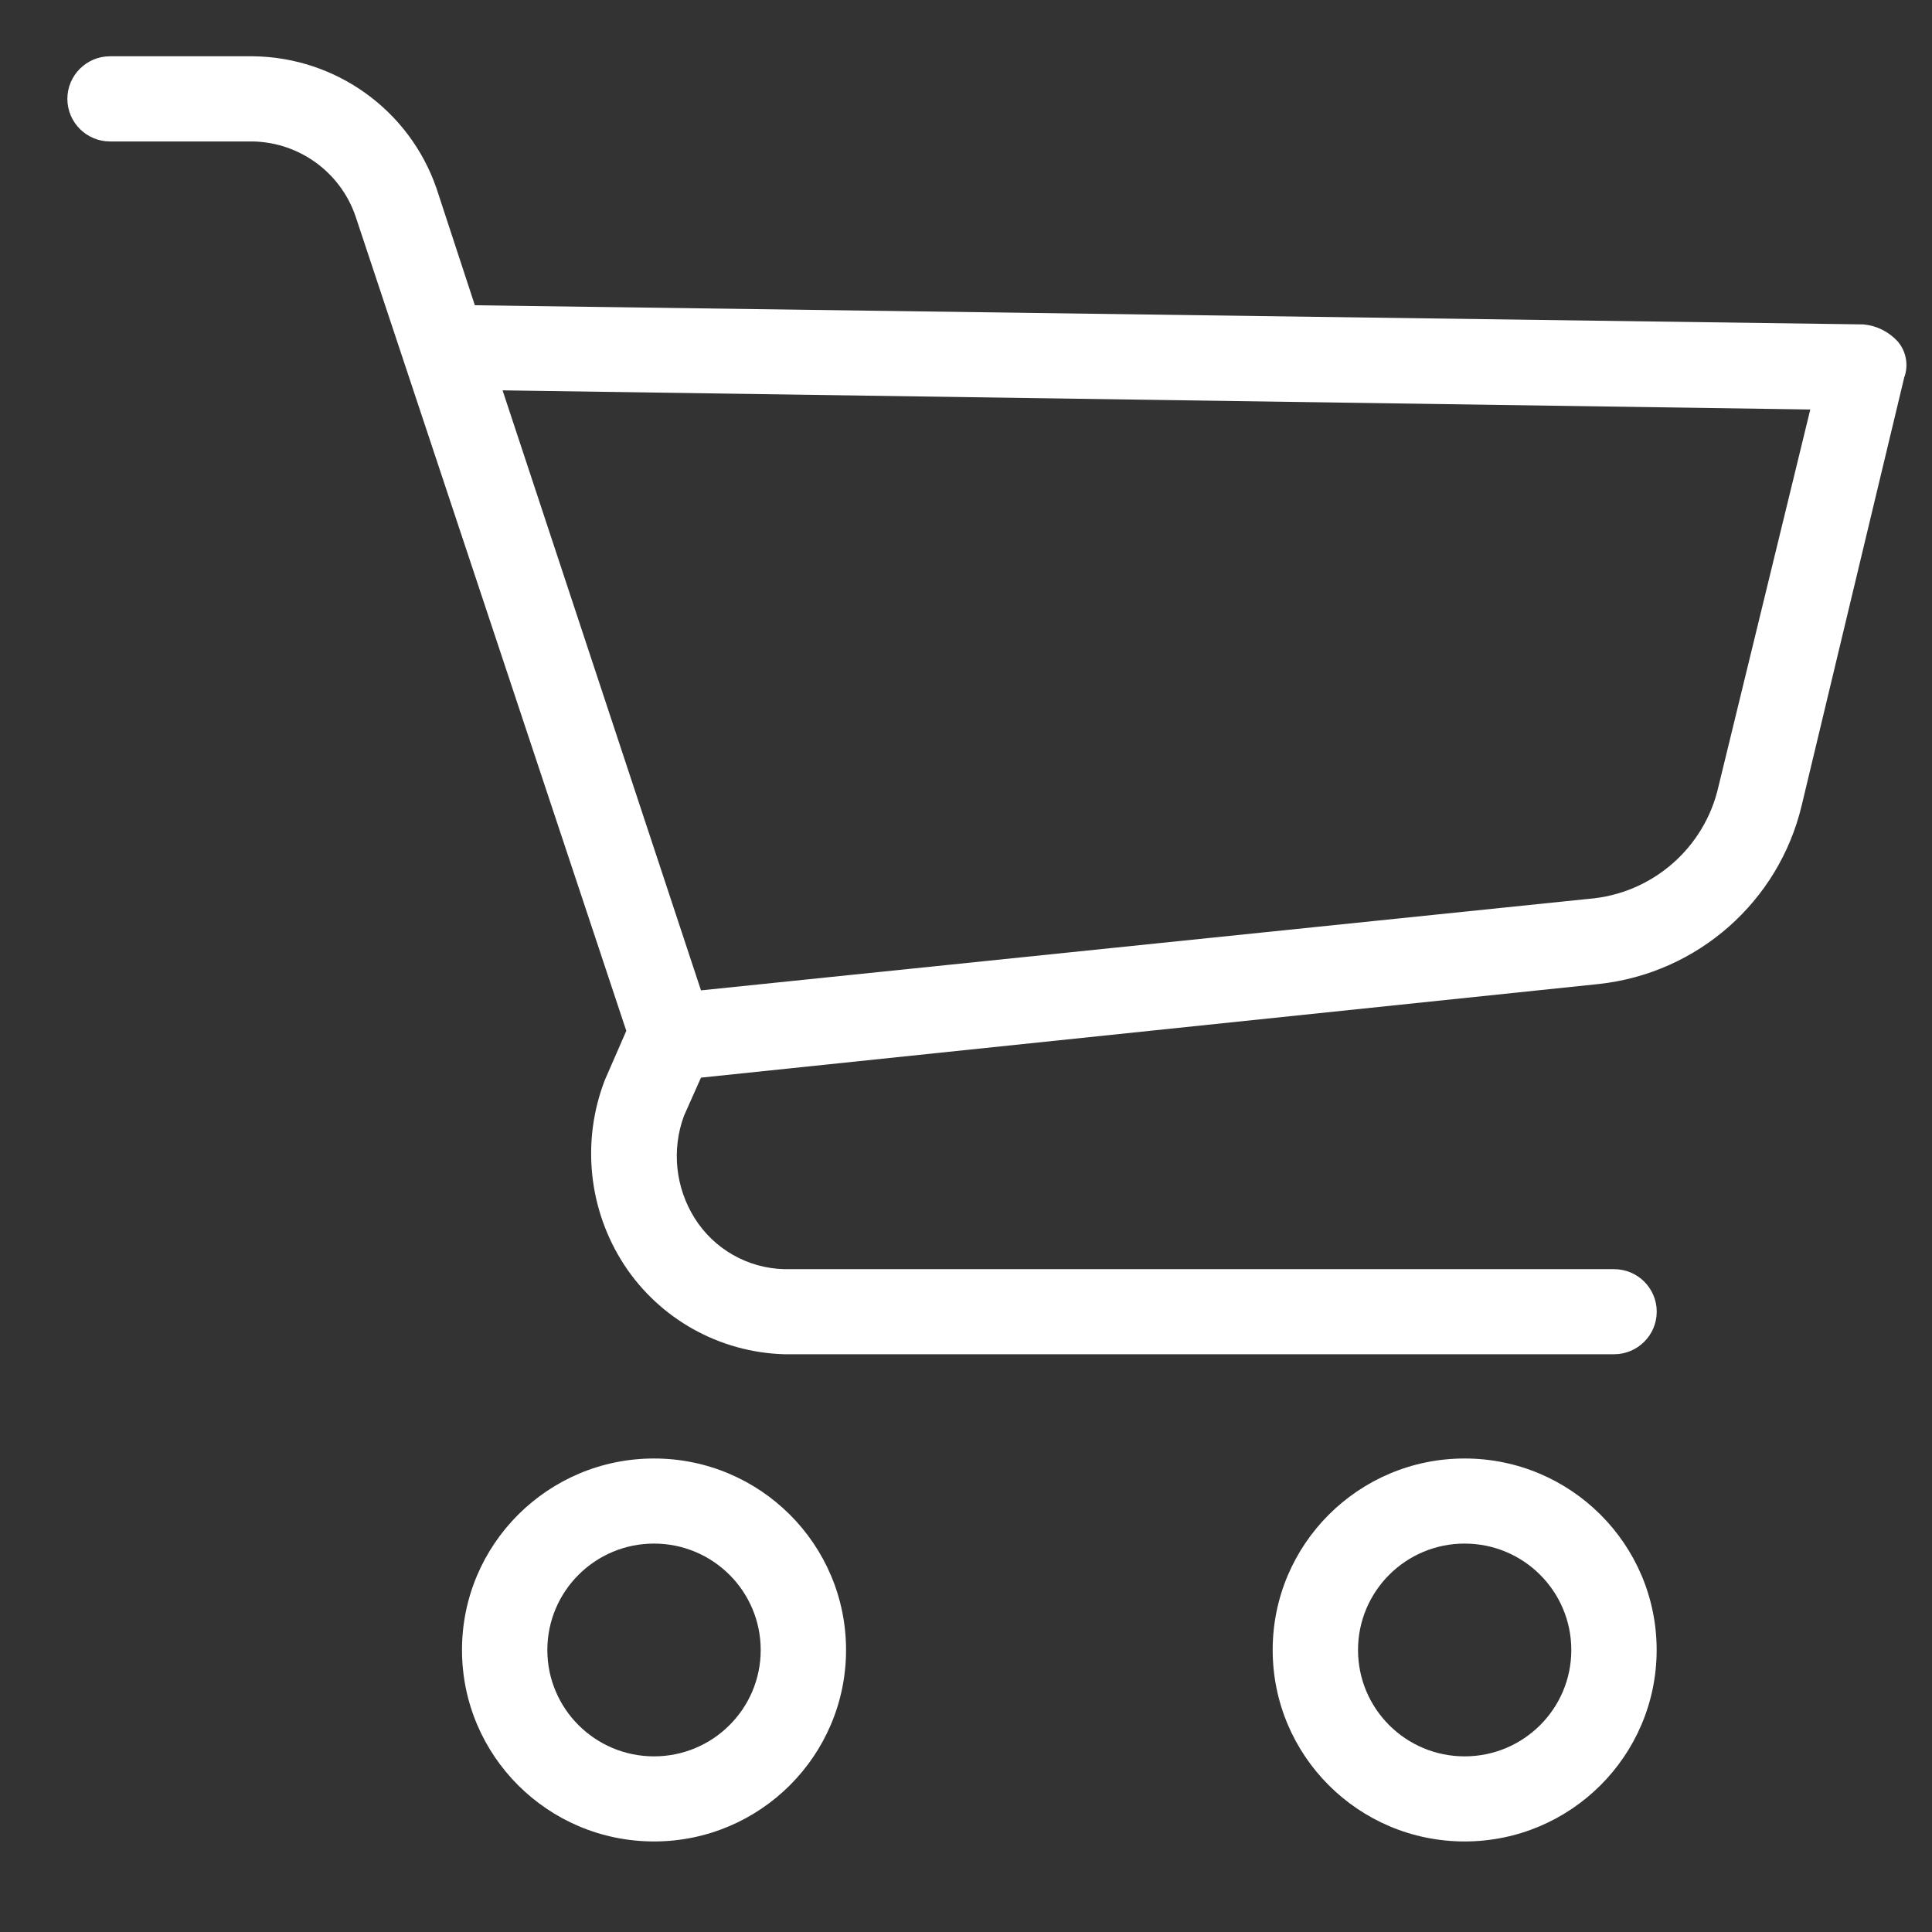 <svg width="23" height="23" viewBox="0 0 23 23" fill="none" xmlns="http://www.w3.org/2000/svg">
<rect x="0" y="0" width="23" height="23" fill="#333333" stroke="none"/>
<g clip-path="url(#clip0_0_11309)">
<path d="M7.786 17.363C6.524 17.363 5.5 18.384 5.5 19.642C5.5 20.902 6.524 21.922 7.786 21.922C9.048 21.922 10.072 20.901 10.072 19.642C10.072 18.384 9.048 17.363 7.786 17.363ZM7.786 20.909C7.085 20.909 6.516 20.342 6.516 19.643C6.516 18.943 7.085 18.376 7.786 18.376C8.487 18.376 9.056 18.943 9.056 19.643C9.056 20.342 8.487 20.909 7.786 20.909Z" fill="white"/>
<path d="M17.436 17.363C16.174 17.363 15.151 18.384 15.151 19.642C15.151 20.902 16.174 21.922 17.436 21.922C18.699 21.922 19.722 20.901 19.722 19.642C19.722 18.384 18.699 17.363 17.436 17.363ZM17.436 20.909C16.735 20.909 16.167 20.342 16.167 19.643C16.167 18.943 16.735 18.376 17.436 18.376C18.138 18.376 18.706 18.943 18.706 19.643C18.706 20.342 18.138 20.909 17.436 20.909Z" fill="white"/>
<path d="M22.592 4.065C22.486 3.949 22.342 3.877 22.186 3.862L5.653 3.634L5.196 2.241C4.874 1.31 3.999 0.681 3.012 0.67H1.31C1.03 0.67 0.802 0.897 0.802 1.177C0.802 1.457 1.03 1.684 1.31 1.684H3.012C3.564 1.696 4.05 2.049 4.231 2.57L7.456 12.272L7.202 12.854C6.919 13.583 7.004 14.403 7.431 15.058C7.853 15.702 8.564 16.099 9.335 16.122H19.215C19.495 16.122 19.723 15.895 19.723 15.615C19.723 15.335 19.495 15.109 19.215 15.109H9.335C8.9 15.098 8.499 14.869 8.269 14.501C8.041 14.137 7.994 13.688 8.142 13.285L8.345 12.829L19.037 11.714C20.211 11.585 21.177 10.733 21.449 9.587L22.669 4.495C22.723 4.349 22.694 4.184 22.592 4.065ZM20.459 9.359C20.294 10.097 19.666 10.642 18.91 10.701L8.345 11.79L5.983 4.647L21.551 4.875L20.459 9.359Z" fill="white"/>
</g>
<defs>
<clipPath id="clip0_0_11309">
<rect width="21.893" height="21.837" fill="white" transform="translate(0.802 0.378)"/>
</clipPath>
</defs>
</svg>
